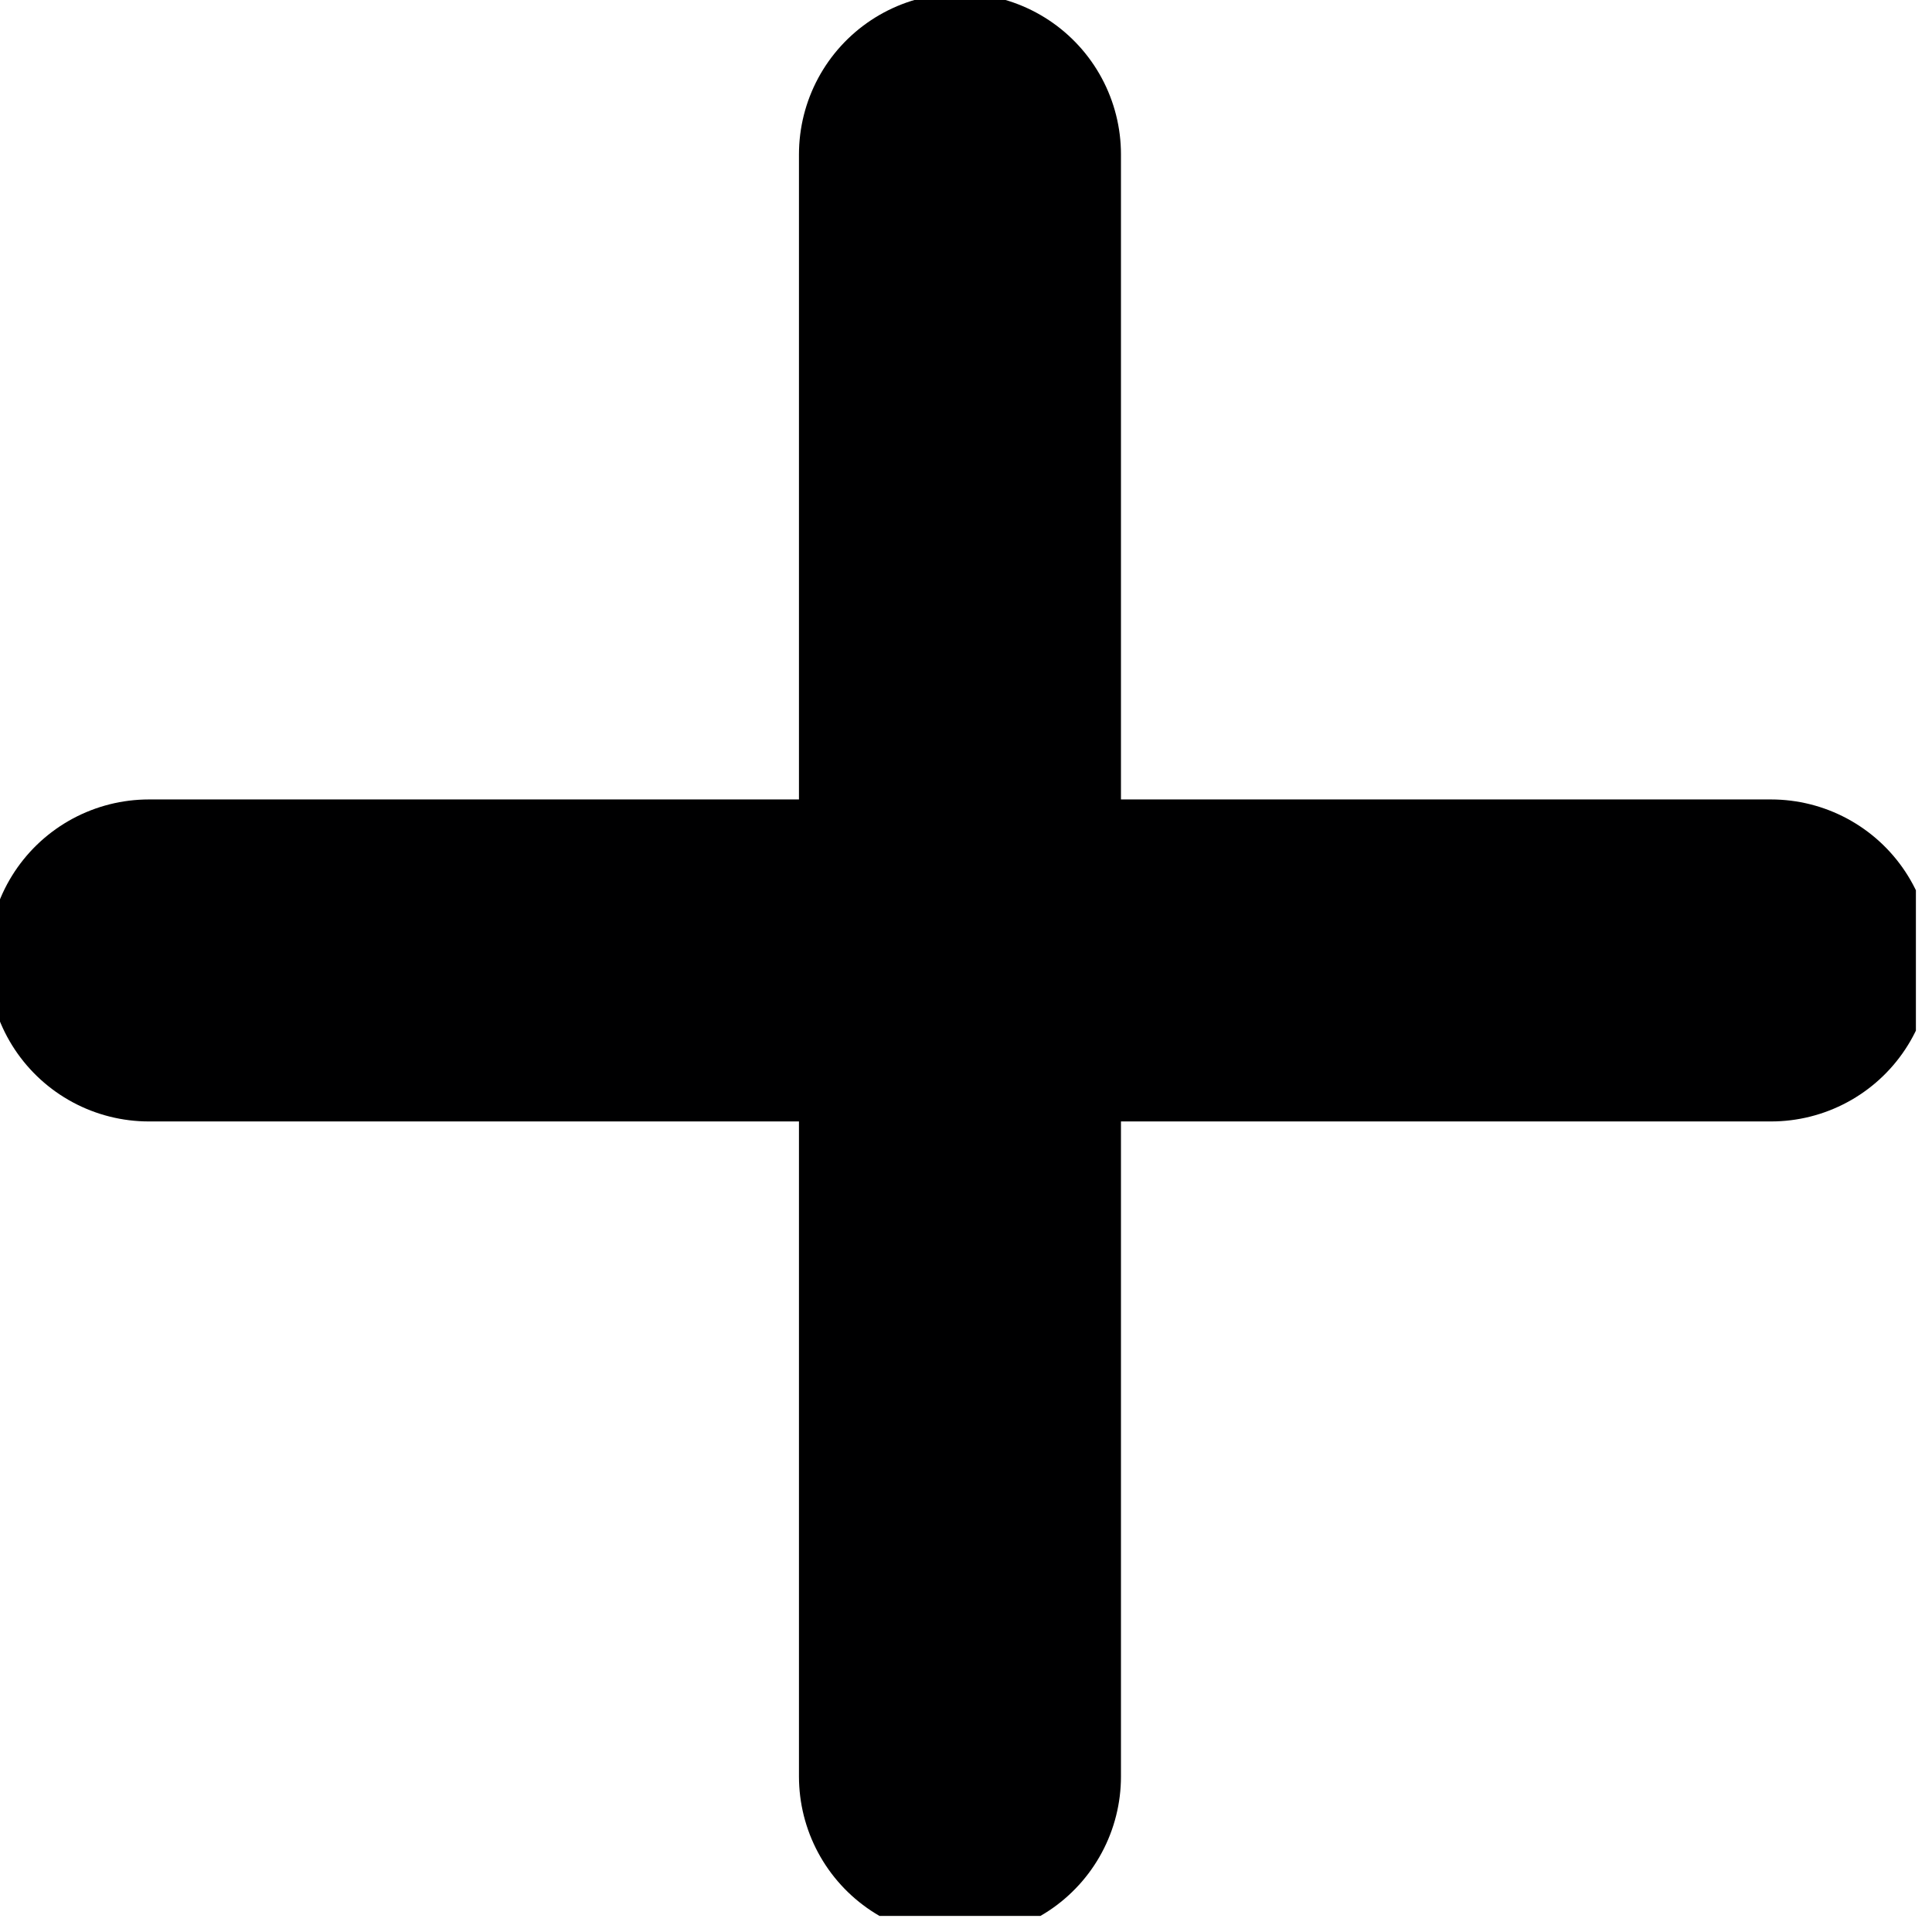 <svg width="24" height="24" viewBox="0 0 24 24" fill="none" xmlns="http://www.w3.org/2000/svg">
<g clip-path="url(#clip0_5_22)">
<path d="M11.925 1.918V22.068" stroke="#000001" stroke-width="4" stroke-linecap="round" stroke-linejoin="round"/>
<path d="M1.85 11.931H22" stroke="#000001" stroke-width="4" stroke-linecap="round" stroke-linejoin="round"/>
</g>
<defs>
<clipPath id="clip0_5_22">
<rect width="23.8" height="23.8" fill="white"/>
</clipPath>
</defs>
</svg>
